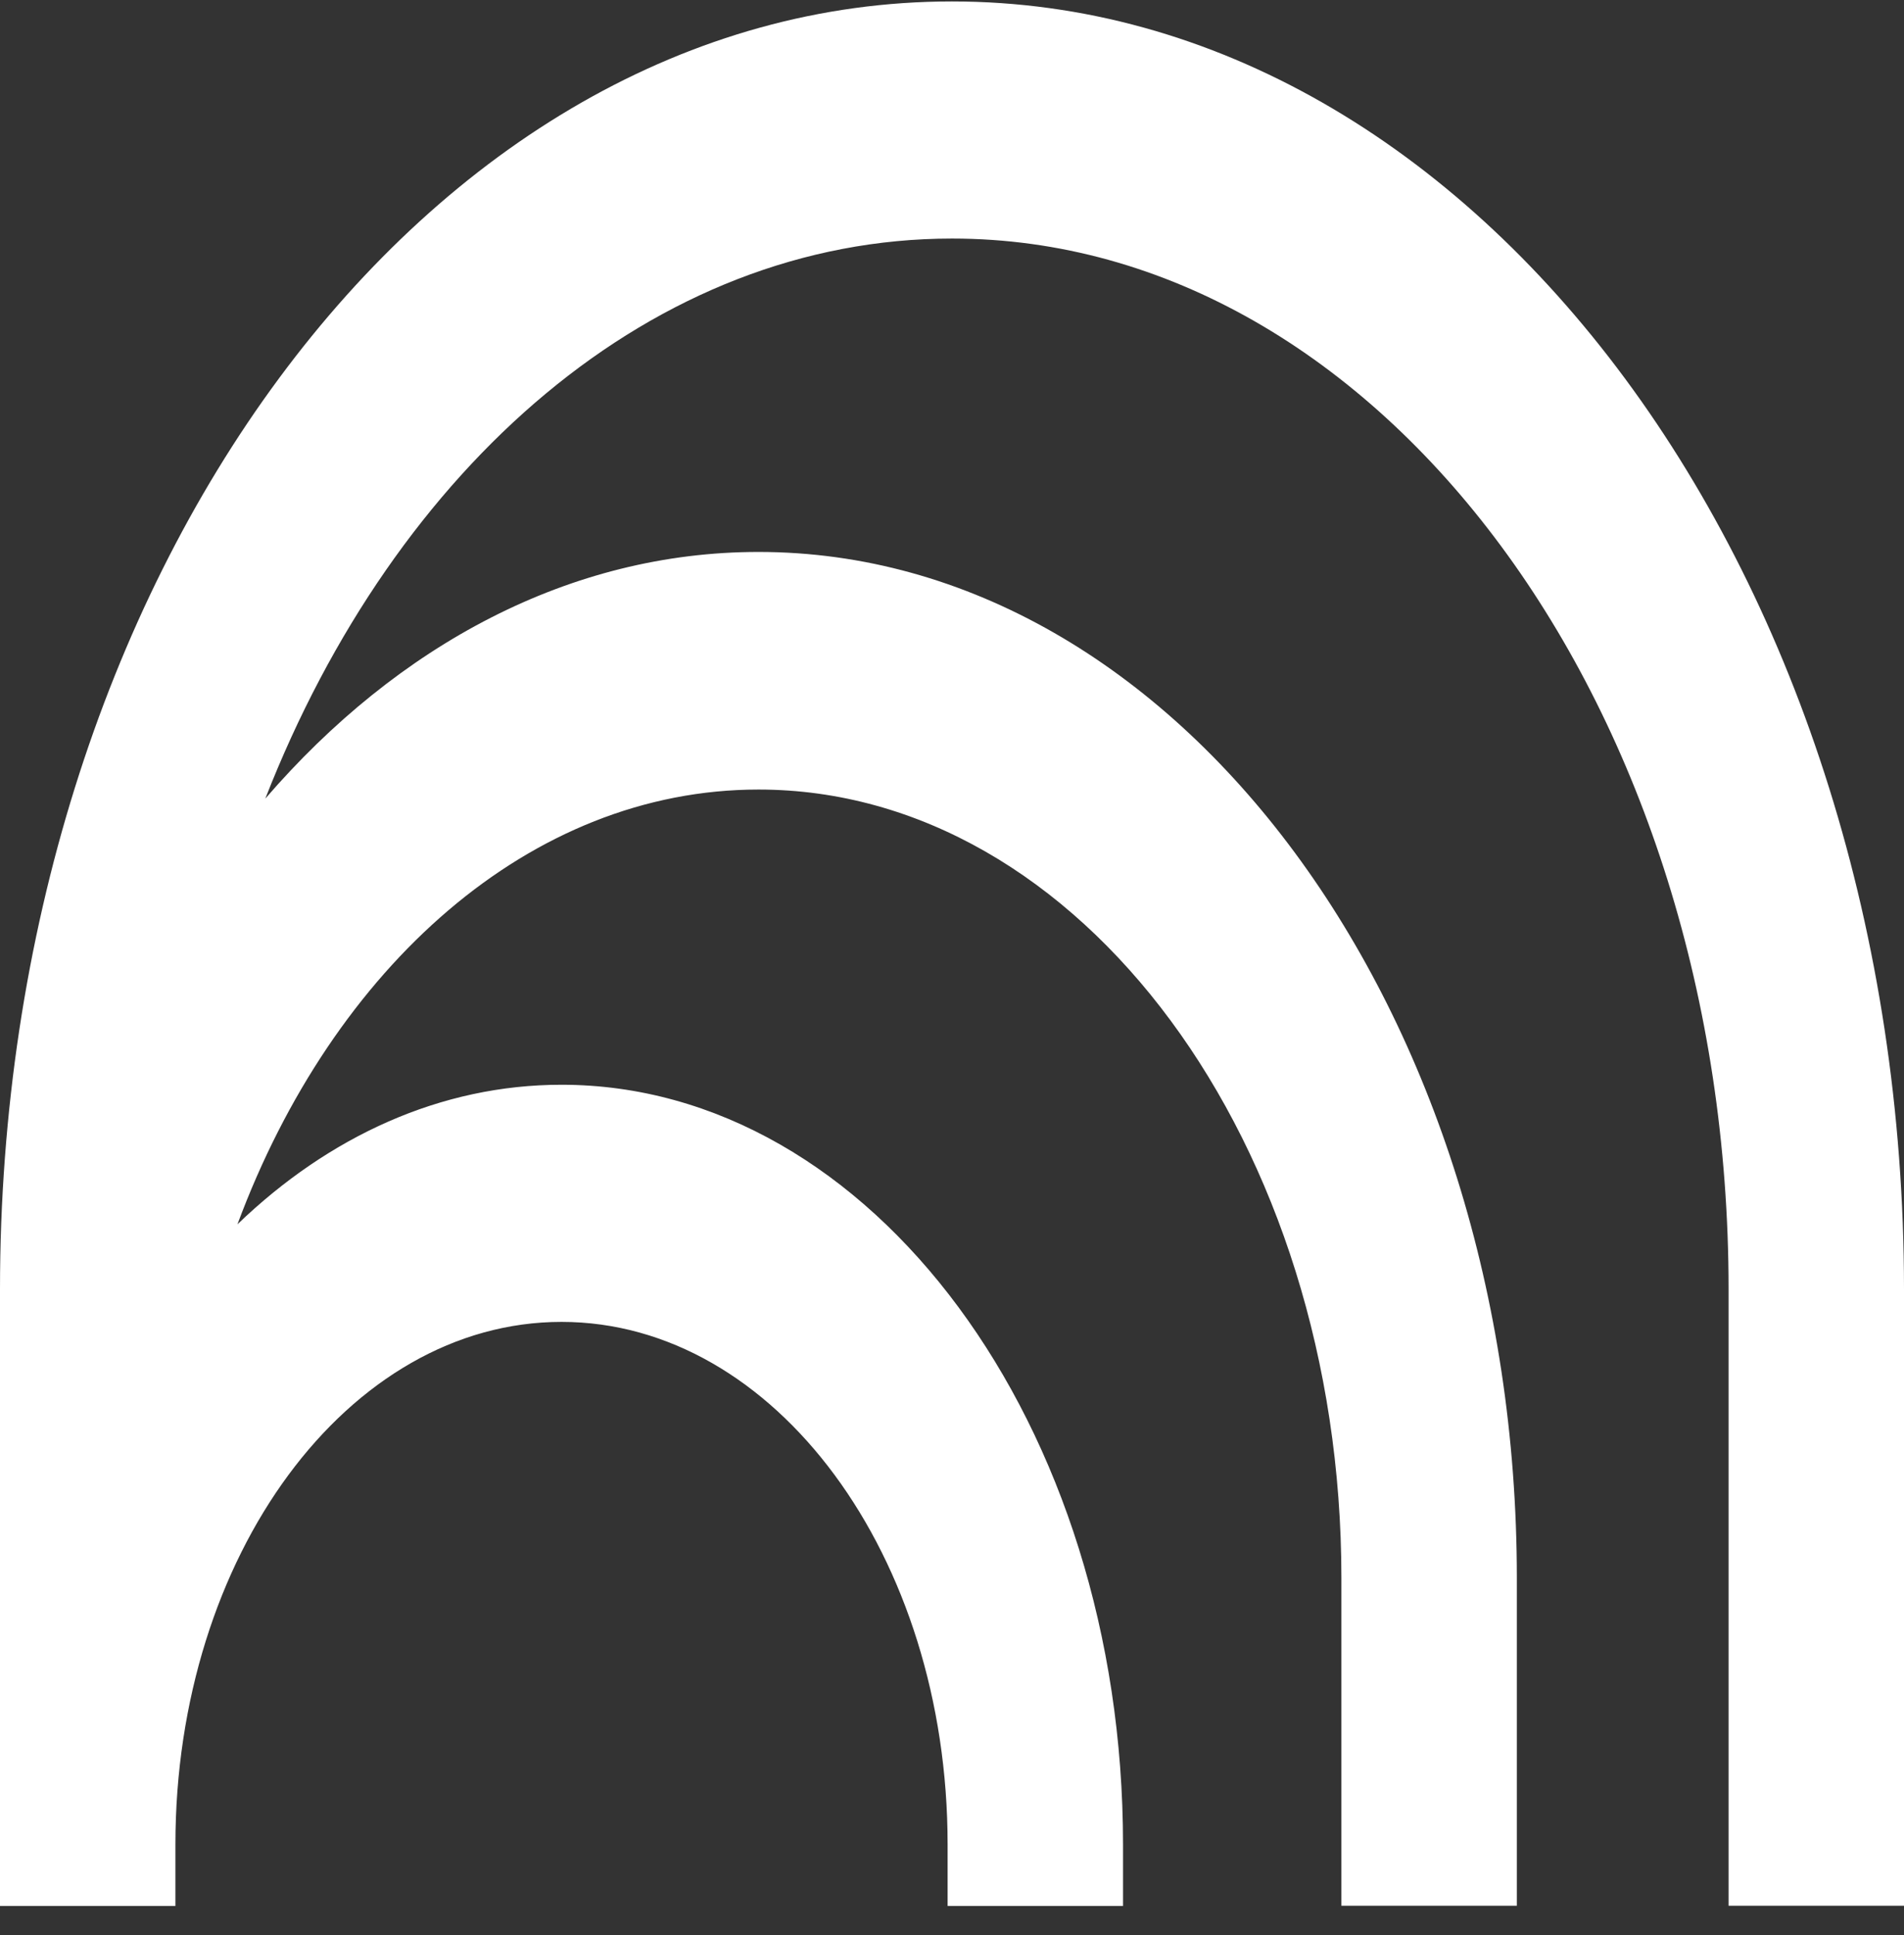 <svg width="62" height="63" viewBox="0 0 62 63" fill="none" xmlns="http://www.w3.org/2000/svg">
<rect x="0" y="0" width="62" height="63" fill="#333333" stroke="none"/>
<g id="Layer 1">
<g id="Layer 1_2">
<g id="Group">
<path id="Vector" d="M30.997 0.047C13.877 0.047 0 18.814 0 41.971V62.047H5.712V60.043C5.712 50.648 11.337 43.033 18.285 43.033C25.232 43.033 30.857 50.648 30.857 60.043V62.047H36.569V60.043C36.569 46.385 28.381 35.313 18.285 35.313C14.351 35.313 10.711 36.99 7.732 39.856C10.851 31.466 17.278 25.703 24.699 25.703C35.182 25.703 43.68 37.205 43.68 51.374V62.039H49.393V51.374C49.393 32.927 38.337 17.968 24.699 17.968C18.566 17.968 12.958 20.993 8.639 25.998C12.882 15.15 21.299 7.766 31.003 7.766C44.968 7.766 56.288 23.076 56.288 41.963V62.039H62V41.963C61.994 18.814 48.117 0.047 30.997 0.047Z" fill="white"/>
</g>
</g>
</g>
</svg>
